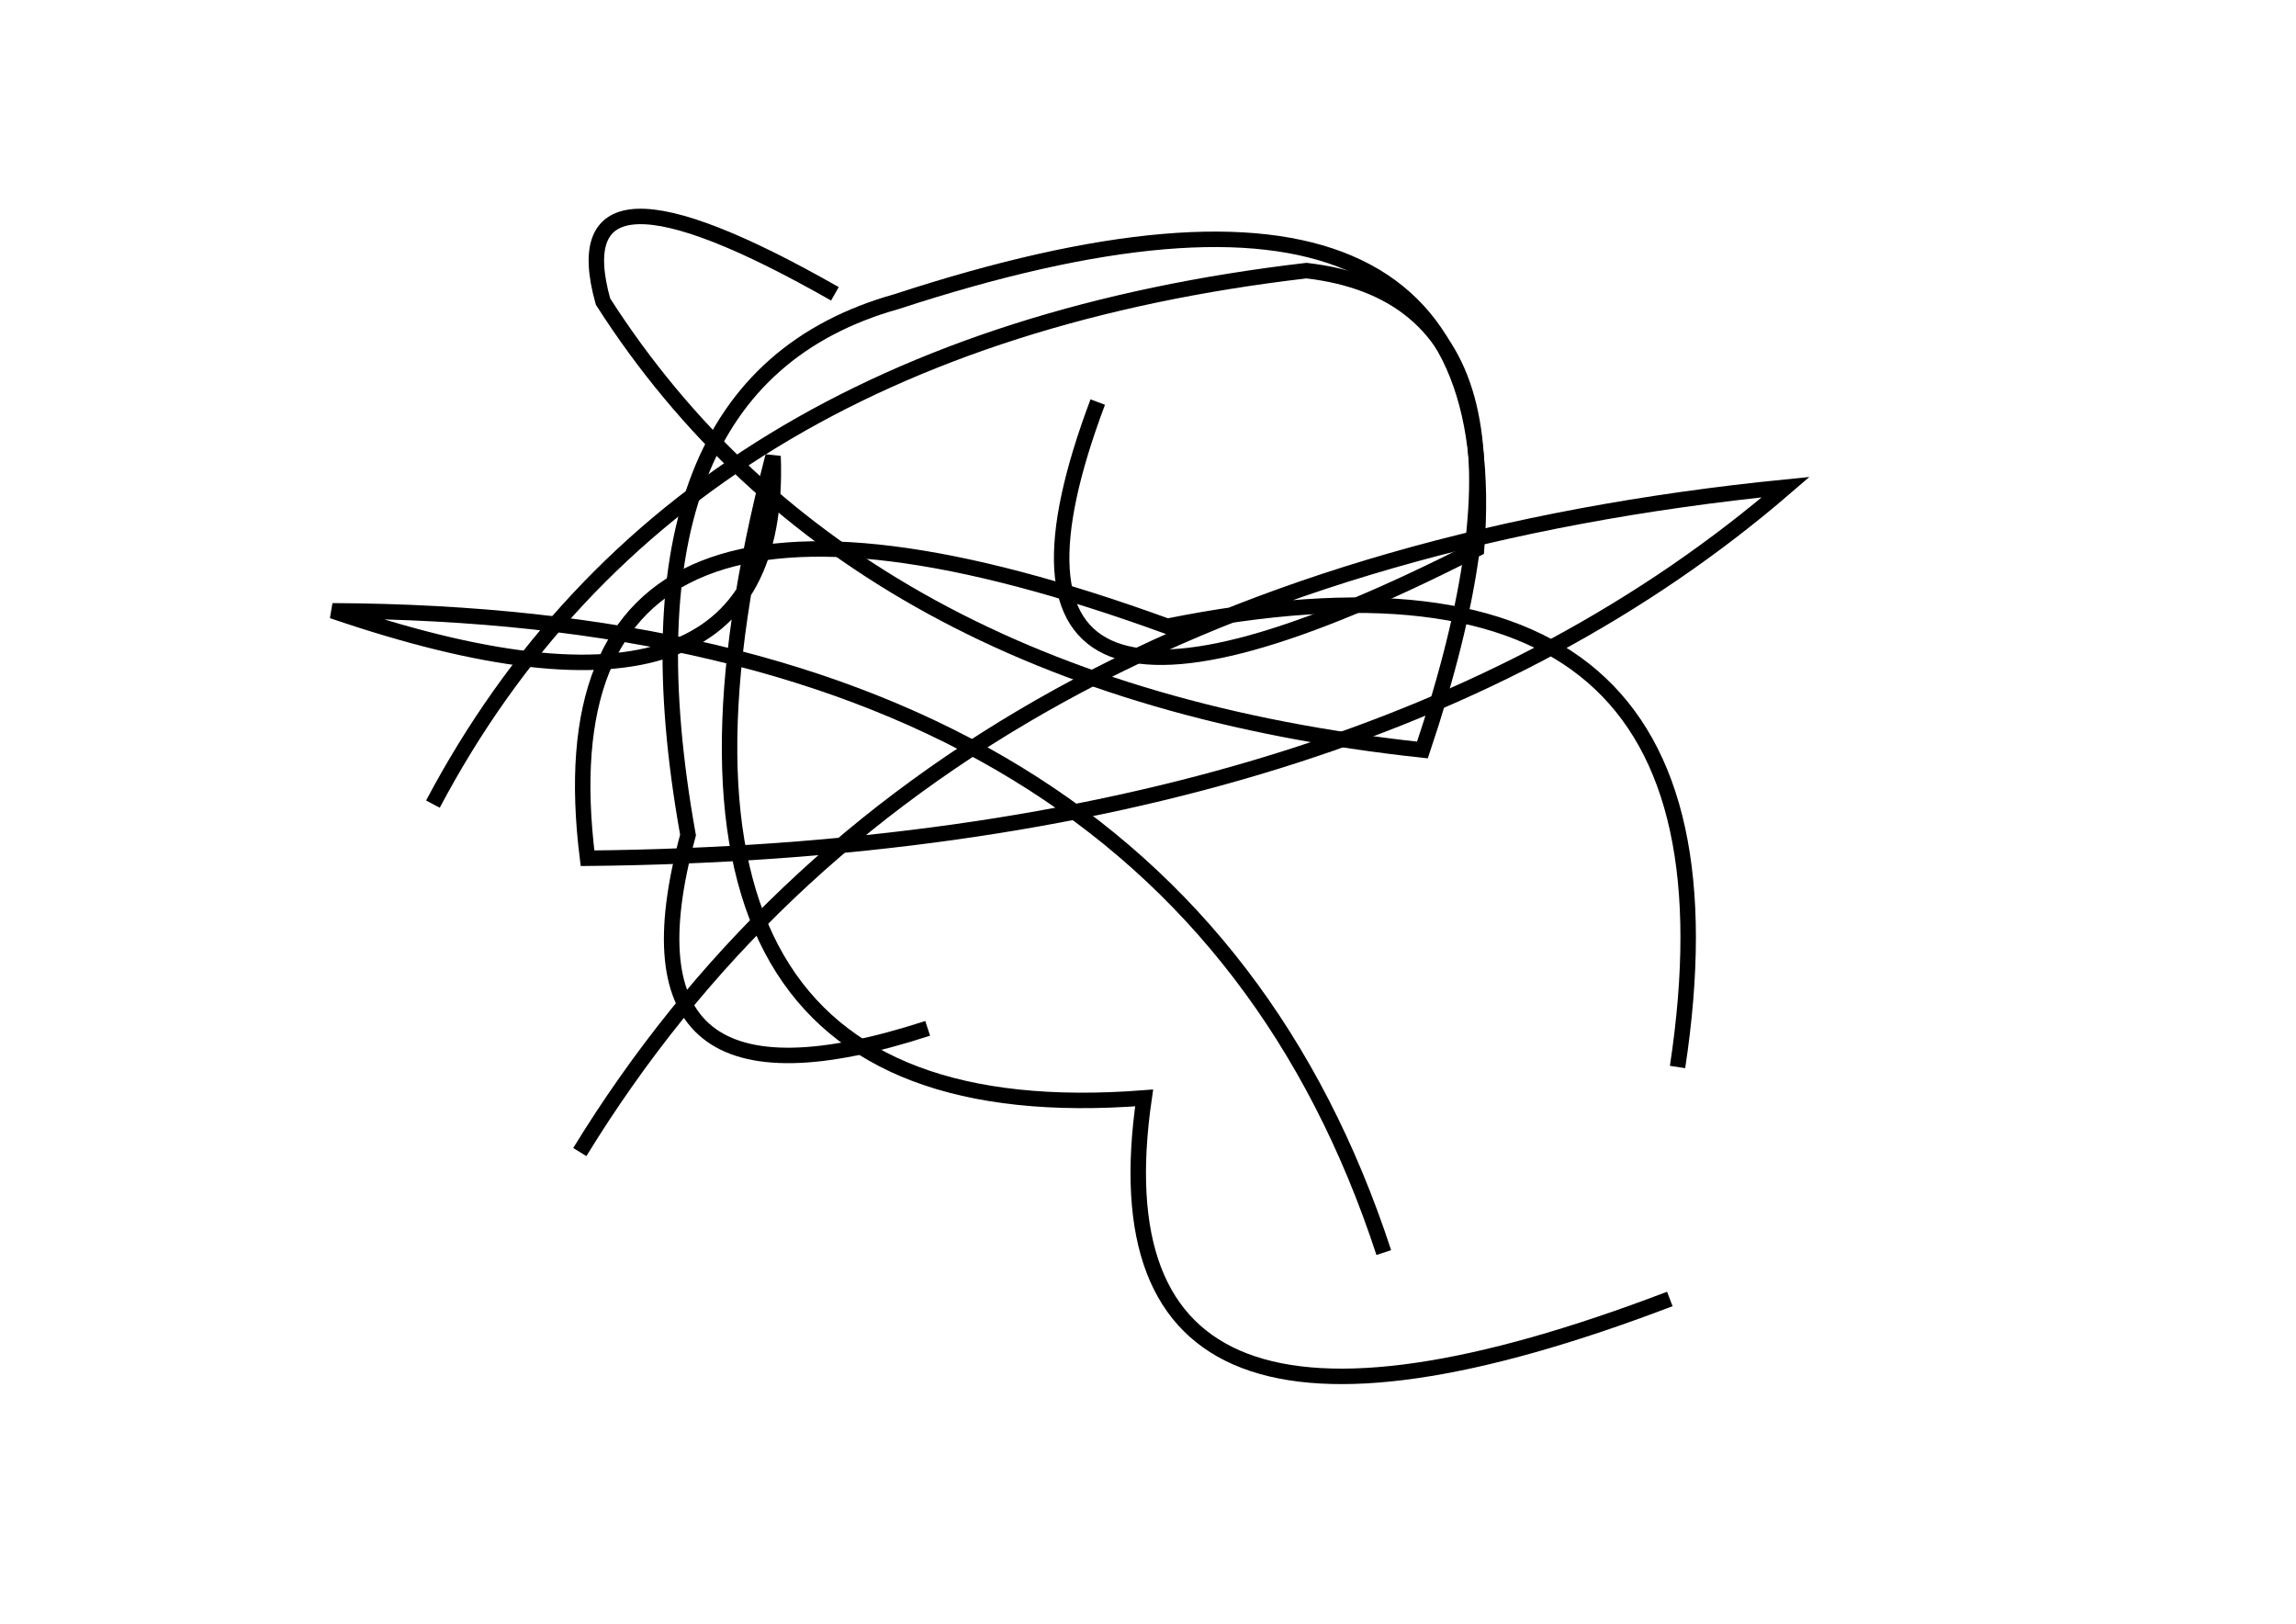 <?xml version="1.0" encoding="utf-8" ?>
<svg baseProfile="full" height="210mm" version="1.1" viewBox="0 0 297 210" width="297mm" xmlns="http://www.w3.org/2000/svg" xmlns:ev="http://www.w3.org/2001/xml-events" xmlns:xlink="http://www.w3.org/1999/xlink"><defs /><g transform="translate(43,30)"><path d="M 174,108 Q 185.0,35.5 108,51 Q 25.5,21.0 33,81 Q 133.5,80.0 188,33 Q 78.0,44.0 32,119" fill="none" stroke="black" stroke-width="2" /><path d="M 136,132 Q 109.0,49.5 0,49 Q 58.5,69.0 57,29 Q 34.0,117.5 105,112 Q 97.0,167.0 173,138" fill="none" stroke="black" stroke-width="2" /><path d="M 99,22 Q 78.5,76.5 148,41 Q 152.5,-17.0 73,9 Q 35.5,19.5 46,78 Q 35.5,116.5 77,103" fill="none" stroke="black" stroke-width="2" /><path d="M 65,8 Q 29.0,-12.5 35,9 Q 67.0,59.0 141,67 Q 160.5,9.0 126,5 Q 44.5,14.5 13,74" fill="none" stroke="black" stroke-width="2" /></g></svg>